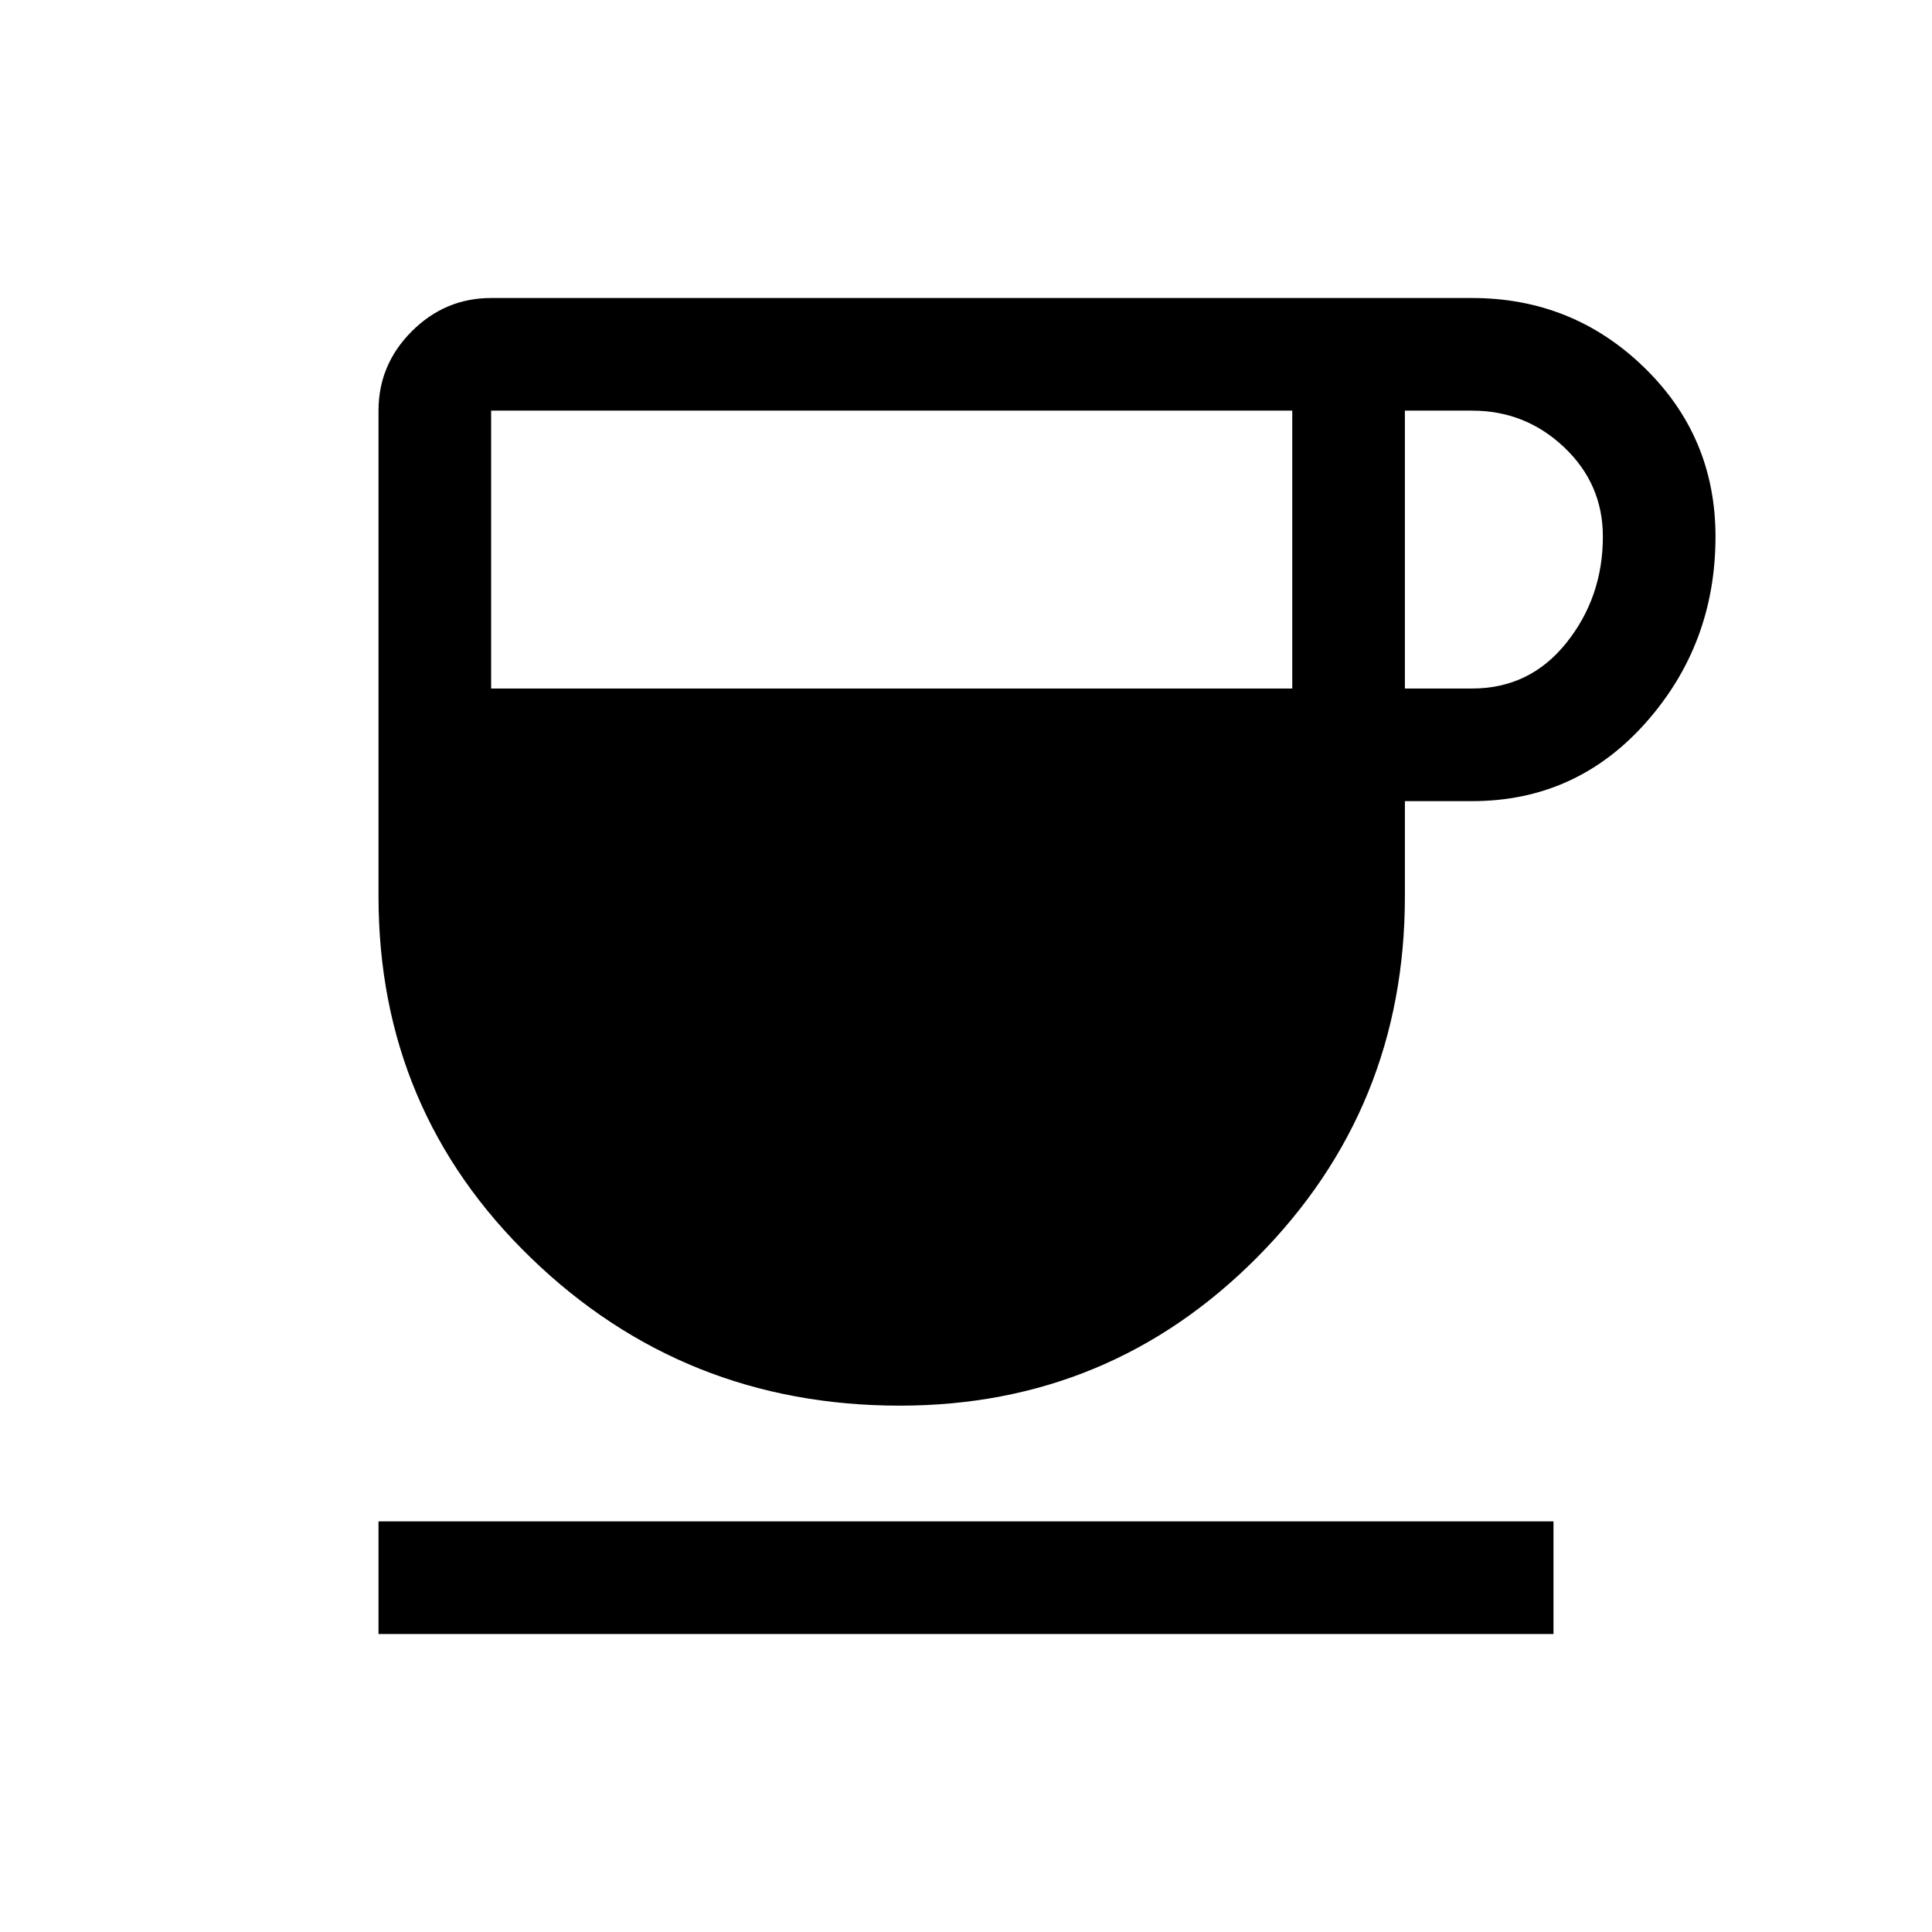 <svg xmlns="http://www.w3.org/2000/svg" height="24" viewBox="0 -960 960 960" width="24"><path d="M447.12-261.54q-107.35 0-183.2-73.32-75.84-73.32-75.84-179.72v-241.38q0-22.87 16.54-39.42 16.55-16.54 39.42-16.54h487.39q50 0 85.49 34.44 35.5 34.44 35.5 84.1 0 53.42-34.61 92.44-34.62 39.02-86.35 39.02h-33.38v47.34q0 105.31-73.25 179.18-73.25 73.86-177.71 73.86ZM244.04-617.88h398.08v-138.08H244.04v138.08Zm454.04 0h33.38q28.73 0 46.87-22.7 18.13-22.69 18.13-52.8 0-26.14-19.23-44.36t-45.77-18.22h-33.38v138.08Zm-510 469.8v-55.96h583.84v55.96H188.08Z"/></svg>